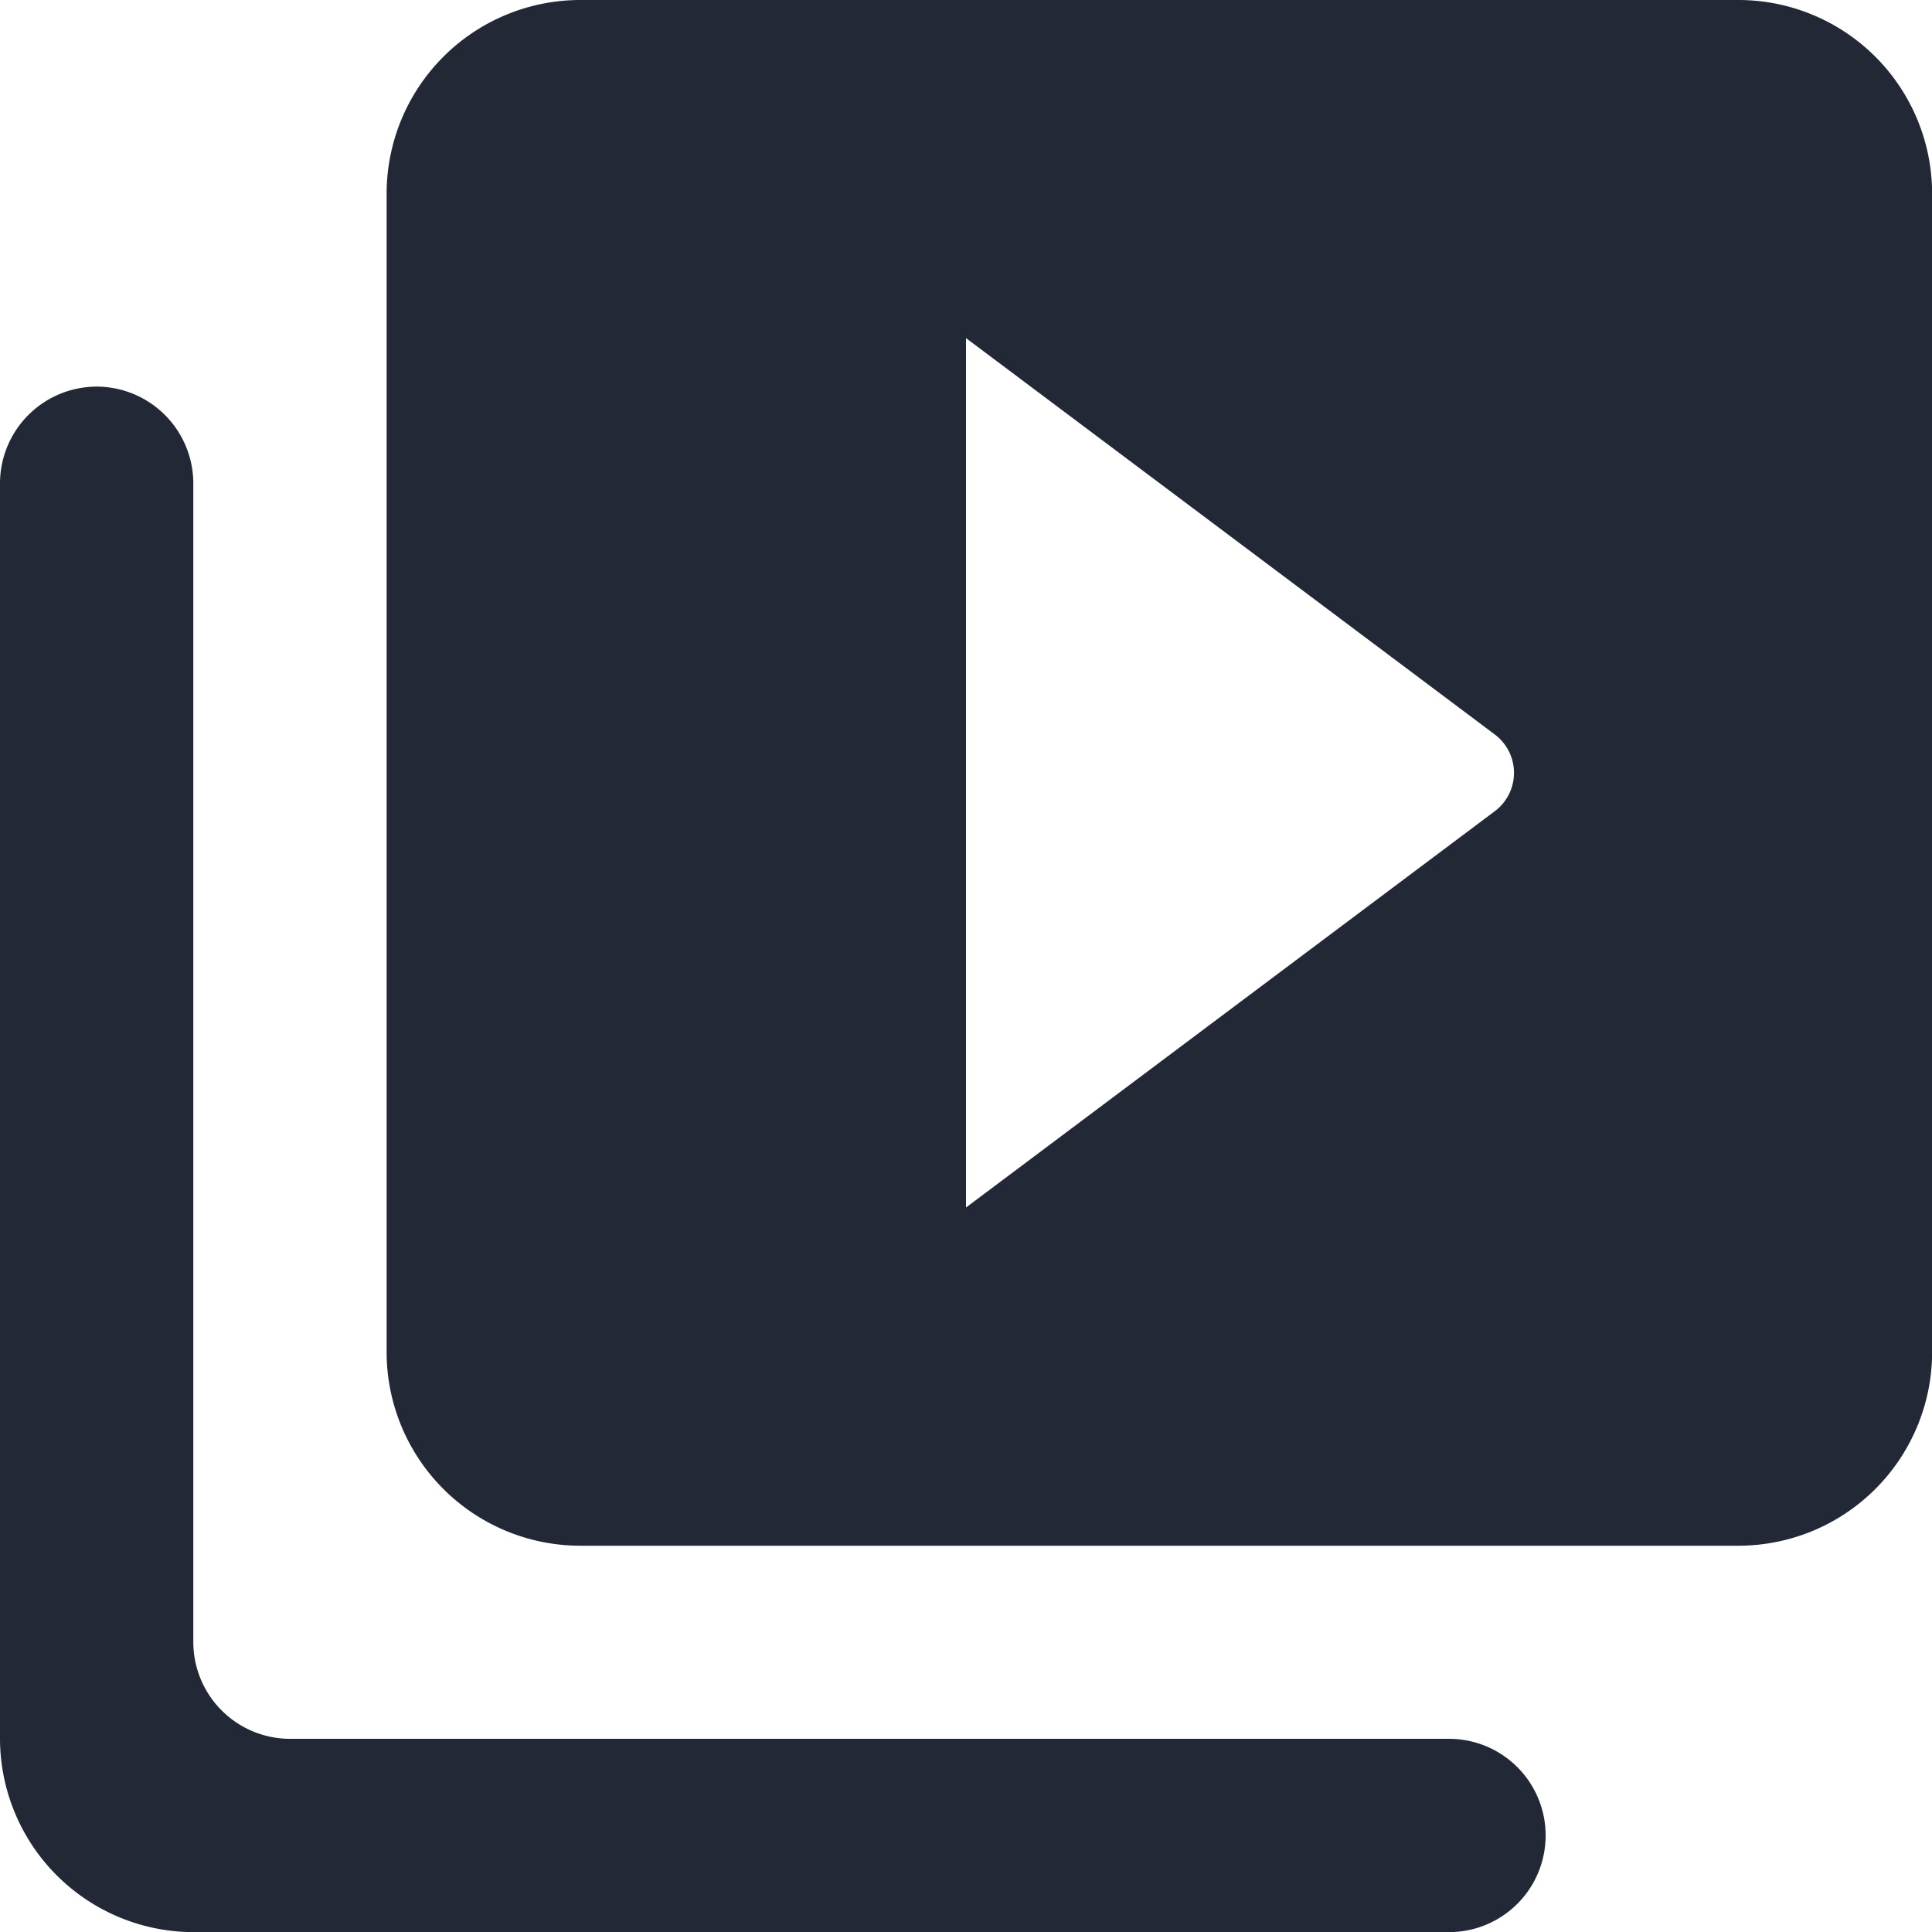 <svg xmlns="http://www.w3.org/2000/svg" width="44.975" height="44.975" viewBox="0 0 44.975 44.975">
  <path id="ic_post_video" d="M4.249,11A2.255,2.255,0,0,0,2,13.244V42.478a4.511,4.511,0,0,0,4.5,4.5H35.731a2.249,2.249,0,0,0,0-4.5H8.746A2.255,2.255,0,0,1,6.5,40.229V13.244A2.255,2.255,0,0,0,4.249,11ZM42.478,2H15.493A4.511,4.511,0,0,0,11,6.5V33.483a4.511,4.511,0,0,0,4.5,4.5H42.478a4.511,4.511,0,0,0,4.5-4.5V6.5A4.511,4.511,0,0,0,42.478,2ZM24.488,30.109V9.871l12.3,9.22a1.116,1.116,0,0,1,0,1.8Z" transform="translate(-2 -2)" fill="#232837"/>
</svg>

